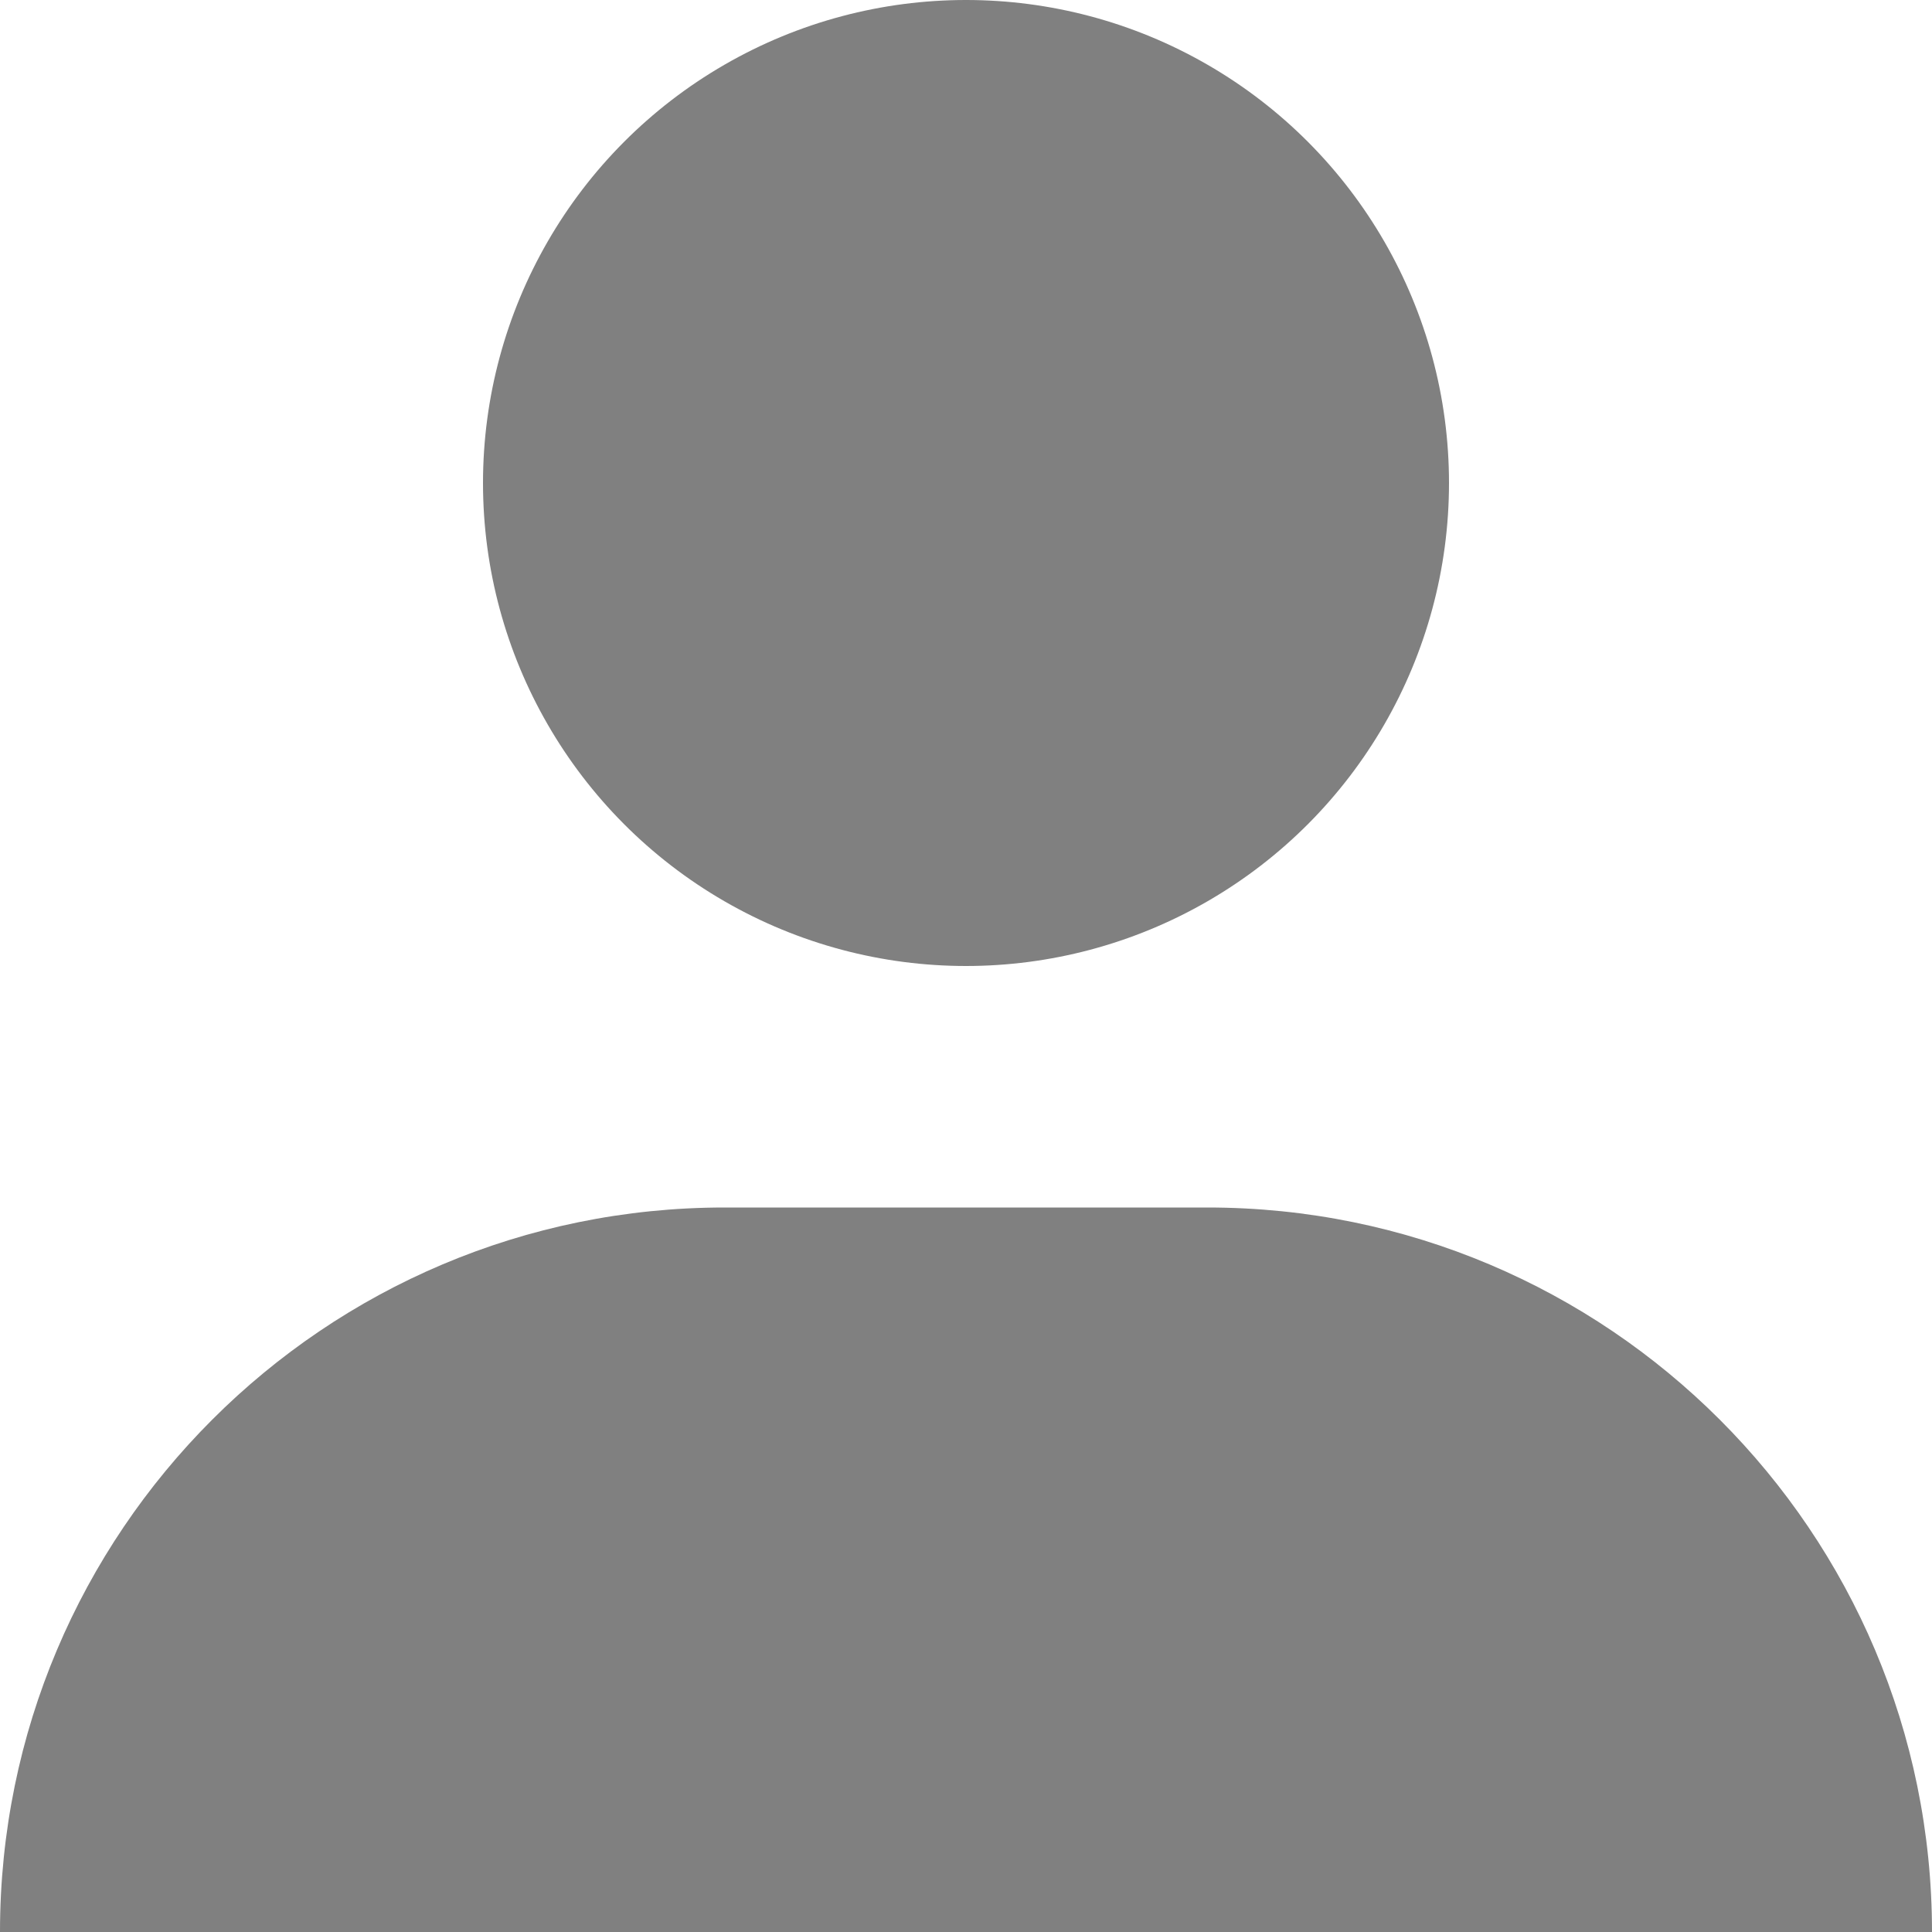 <?xml version="1.0" encoding="utf-8"?>
<svg width="16" height="16" viewBox="0 0 16 16" fill="gray" xmlns="http://www.w3.org/2000/svg">
<path id="body" d="M10 0C13.314 0 16 2.686 16 6L0 6L0 6C0 2.686 2.686 0 6 0L10 0Z" transform="translate(0 10)"/>
<circle id="head" r="4" cx="8" cy="4"/>
</svg>